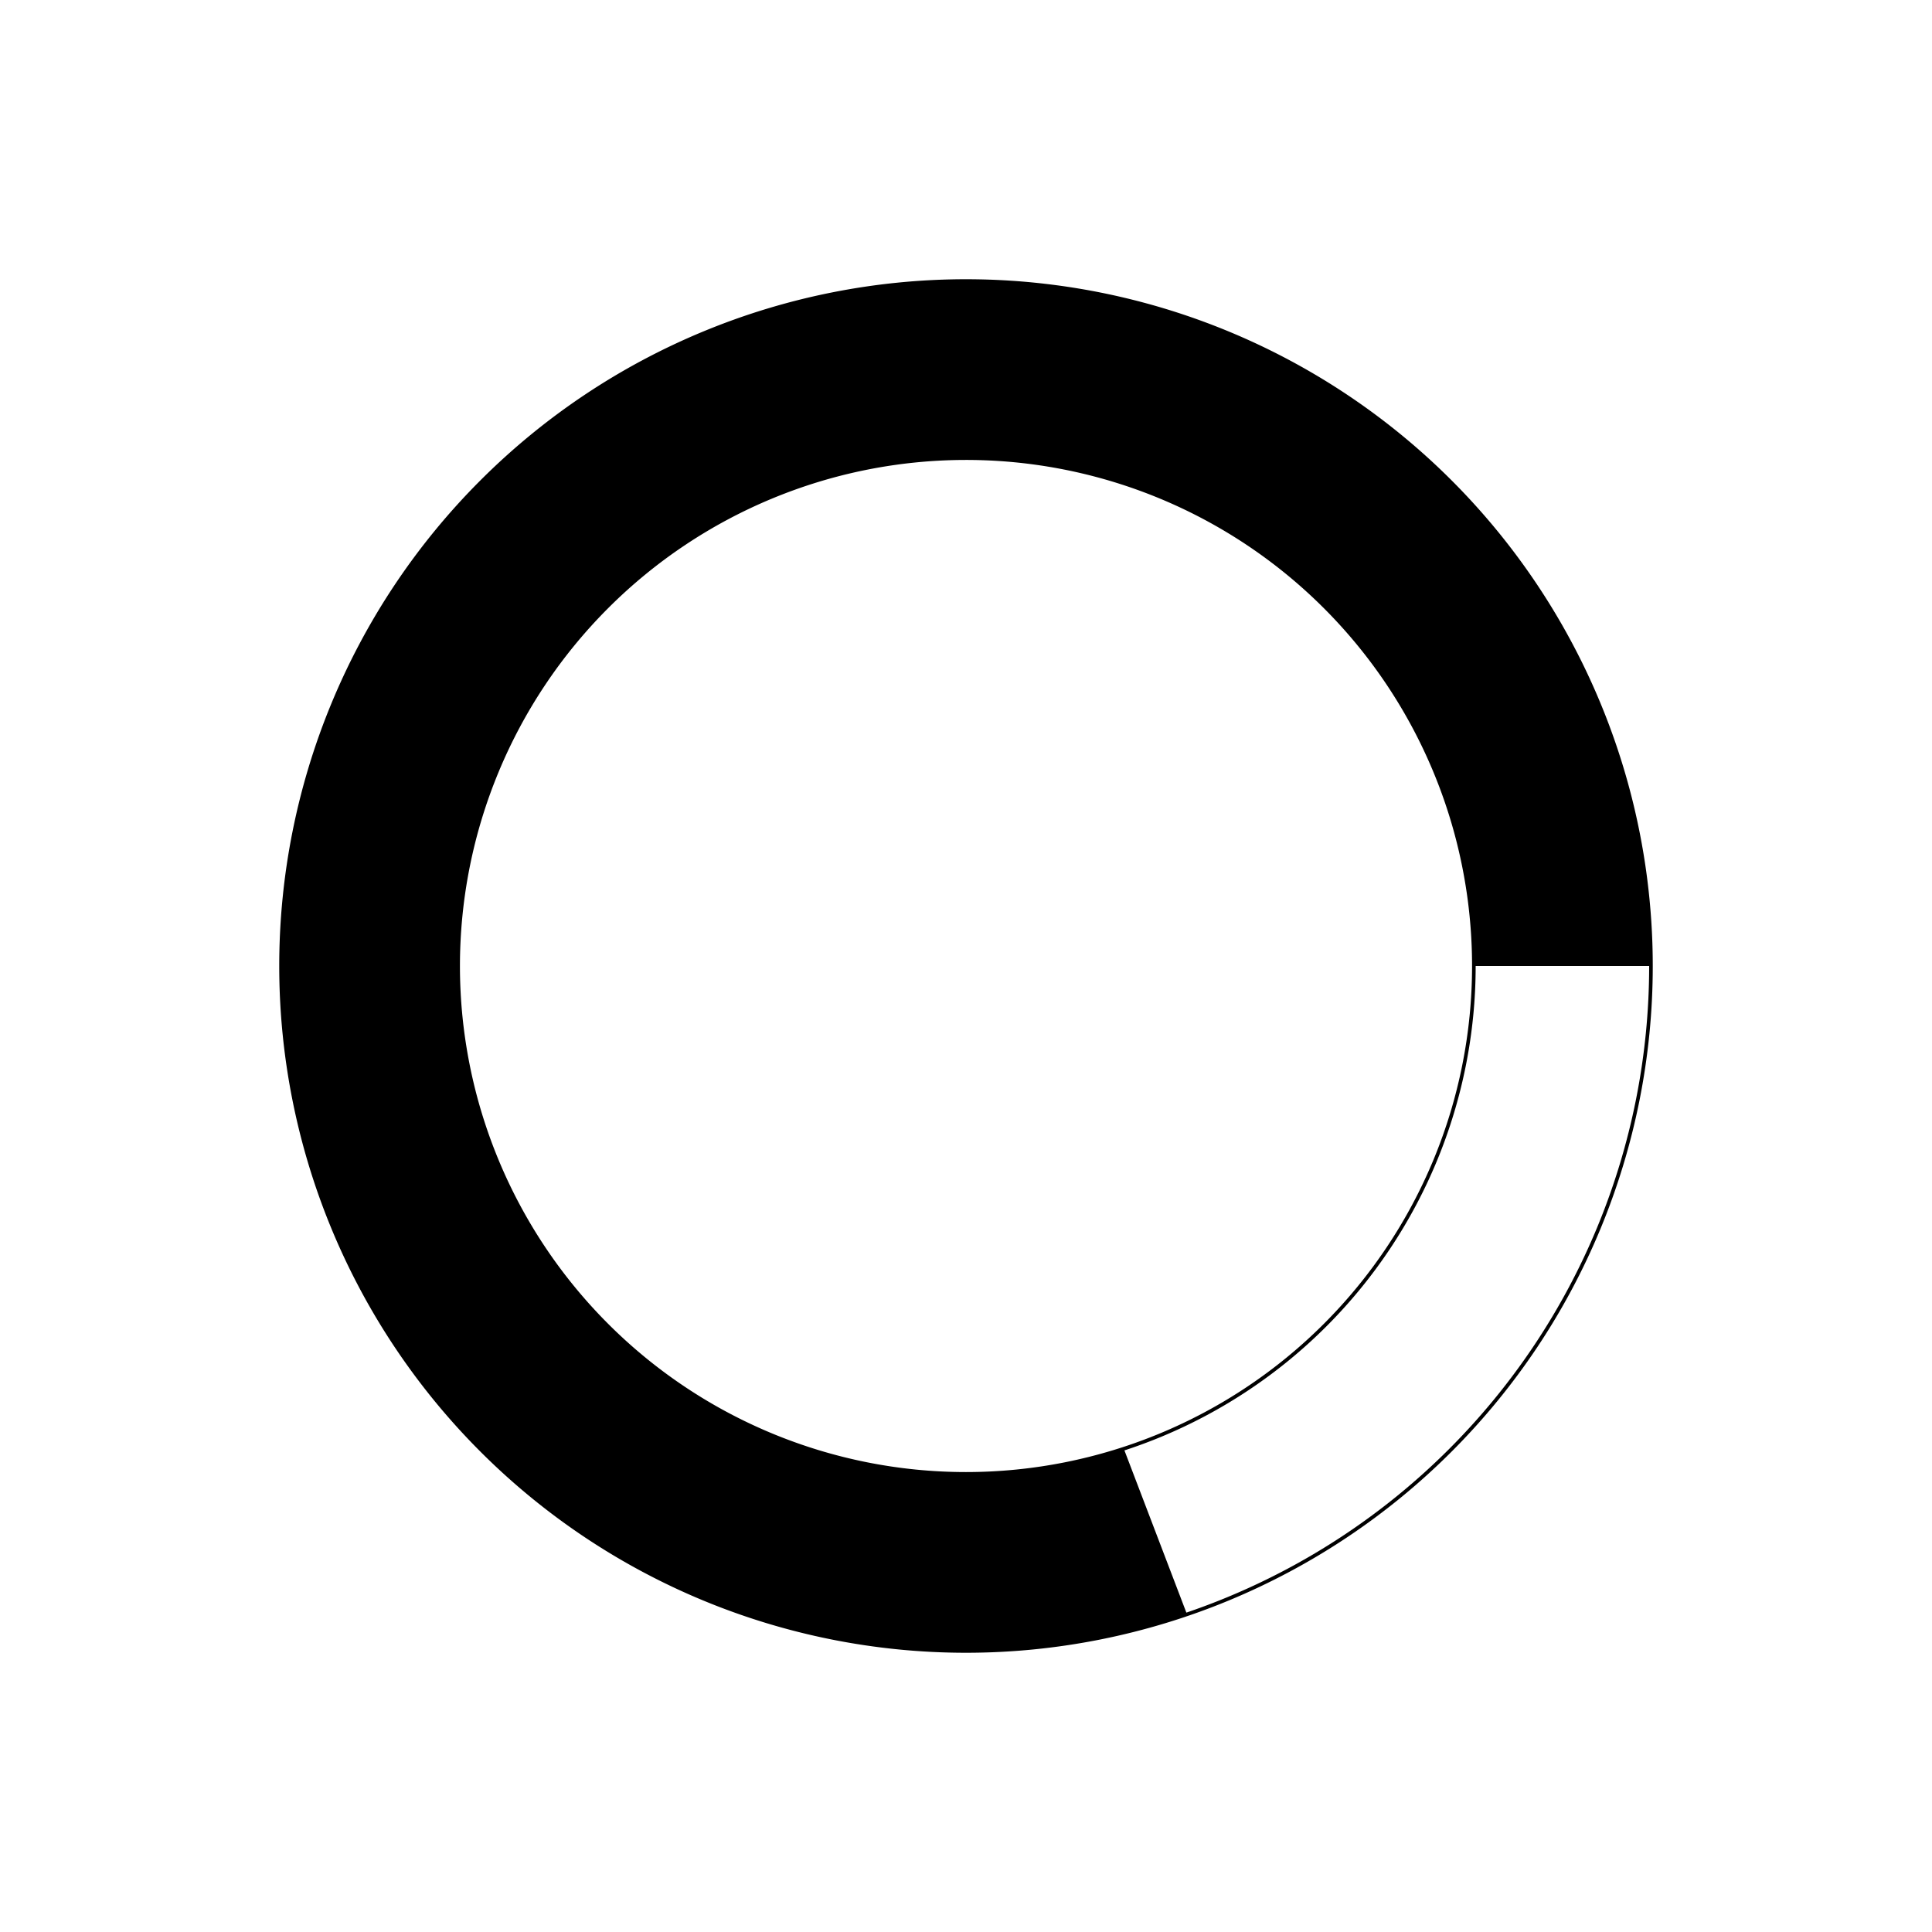 <svg id="Layer_1" data-name="Layer 1" xmlns="http://www.w3.org/2000/svg" viewBox="0 0 150 150"><defs><style>.cls-1{fill:none;stroke:#000;stroke-miterlimit:10;stroke-width:0.28px;}</style></defs><g id="Ellipse_1" data-name="Ellipse 1"><path d="M127.1,64.29c-.18-.87-.37-1.73-.59-2.57h0c-.22-.86-.46-1.68-.71-2.51-.13-.41-.28-.83-.41-1.24A53.49,53.49,0,0,0,92,24.61c-1.24-.41-2.49-.79-3.76-1.12-.84-.22-1.7-.41-2.57-.59a53.16,53.16,0,0,0-21.42,0c-.87.18-1.73.37-2.57.59-1.27.33-2.54.71-3.76,1.12A53.49,53.49,0,0,0,24.61,58c-.13.41-.28.83-.41,1.24-.25.83-.49,1.65-.71,2.51h0c-.22.84-.41,1.7-.59,2.57a53.16,53.16,0,0,0,0,21.42c.18.87.37,1.73.59,2.57h0c.22.86.46,1.68.71,2.51v0A53.51,53.51,0,0,0,58,125.39c1.22.41,2.49.79,3.76,1.12.84.22,1.7.41,2.57.59a53.16,53.16,0,0,0,21.42,0c.87-.18,1.73-.37,2.57-.59,1.27-.33,2.52-.71,3.76-1.12l.1,0-4.91-12.86h0A39.43,39.43,0,1,1,114.43,75h13.76A53.15,53.15,0,0,0,127.1,64.29Z"/></g><path class="cls-1" d="M128.18,75A53.18,53.18,0,1,1,75,21.82,53.18,53.18,0,0,1,128.18,75ZM75,35.57A39.43,39.43,0,1,0,114.43,75,39.43,39.43,0,0,0,75,35.57Z"/></svg>